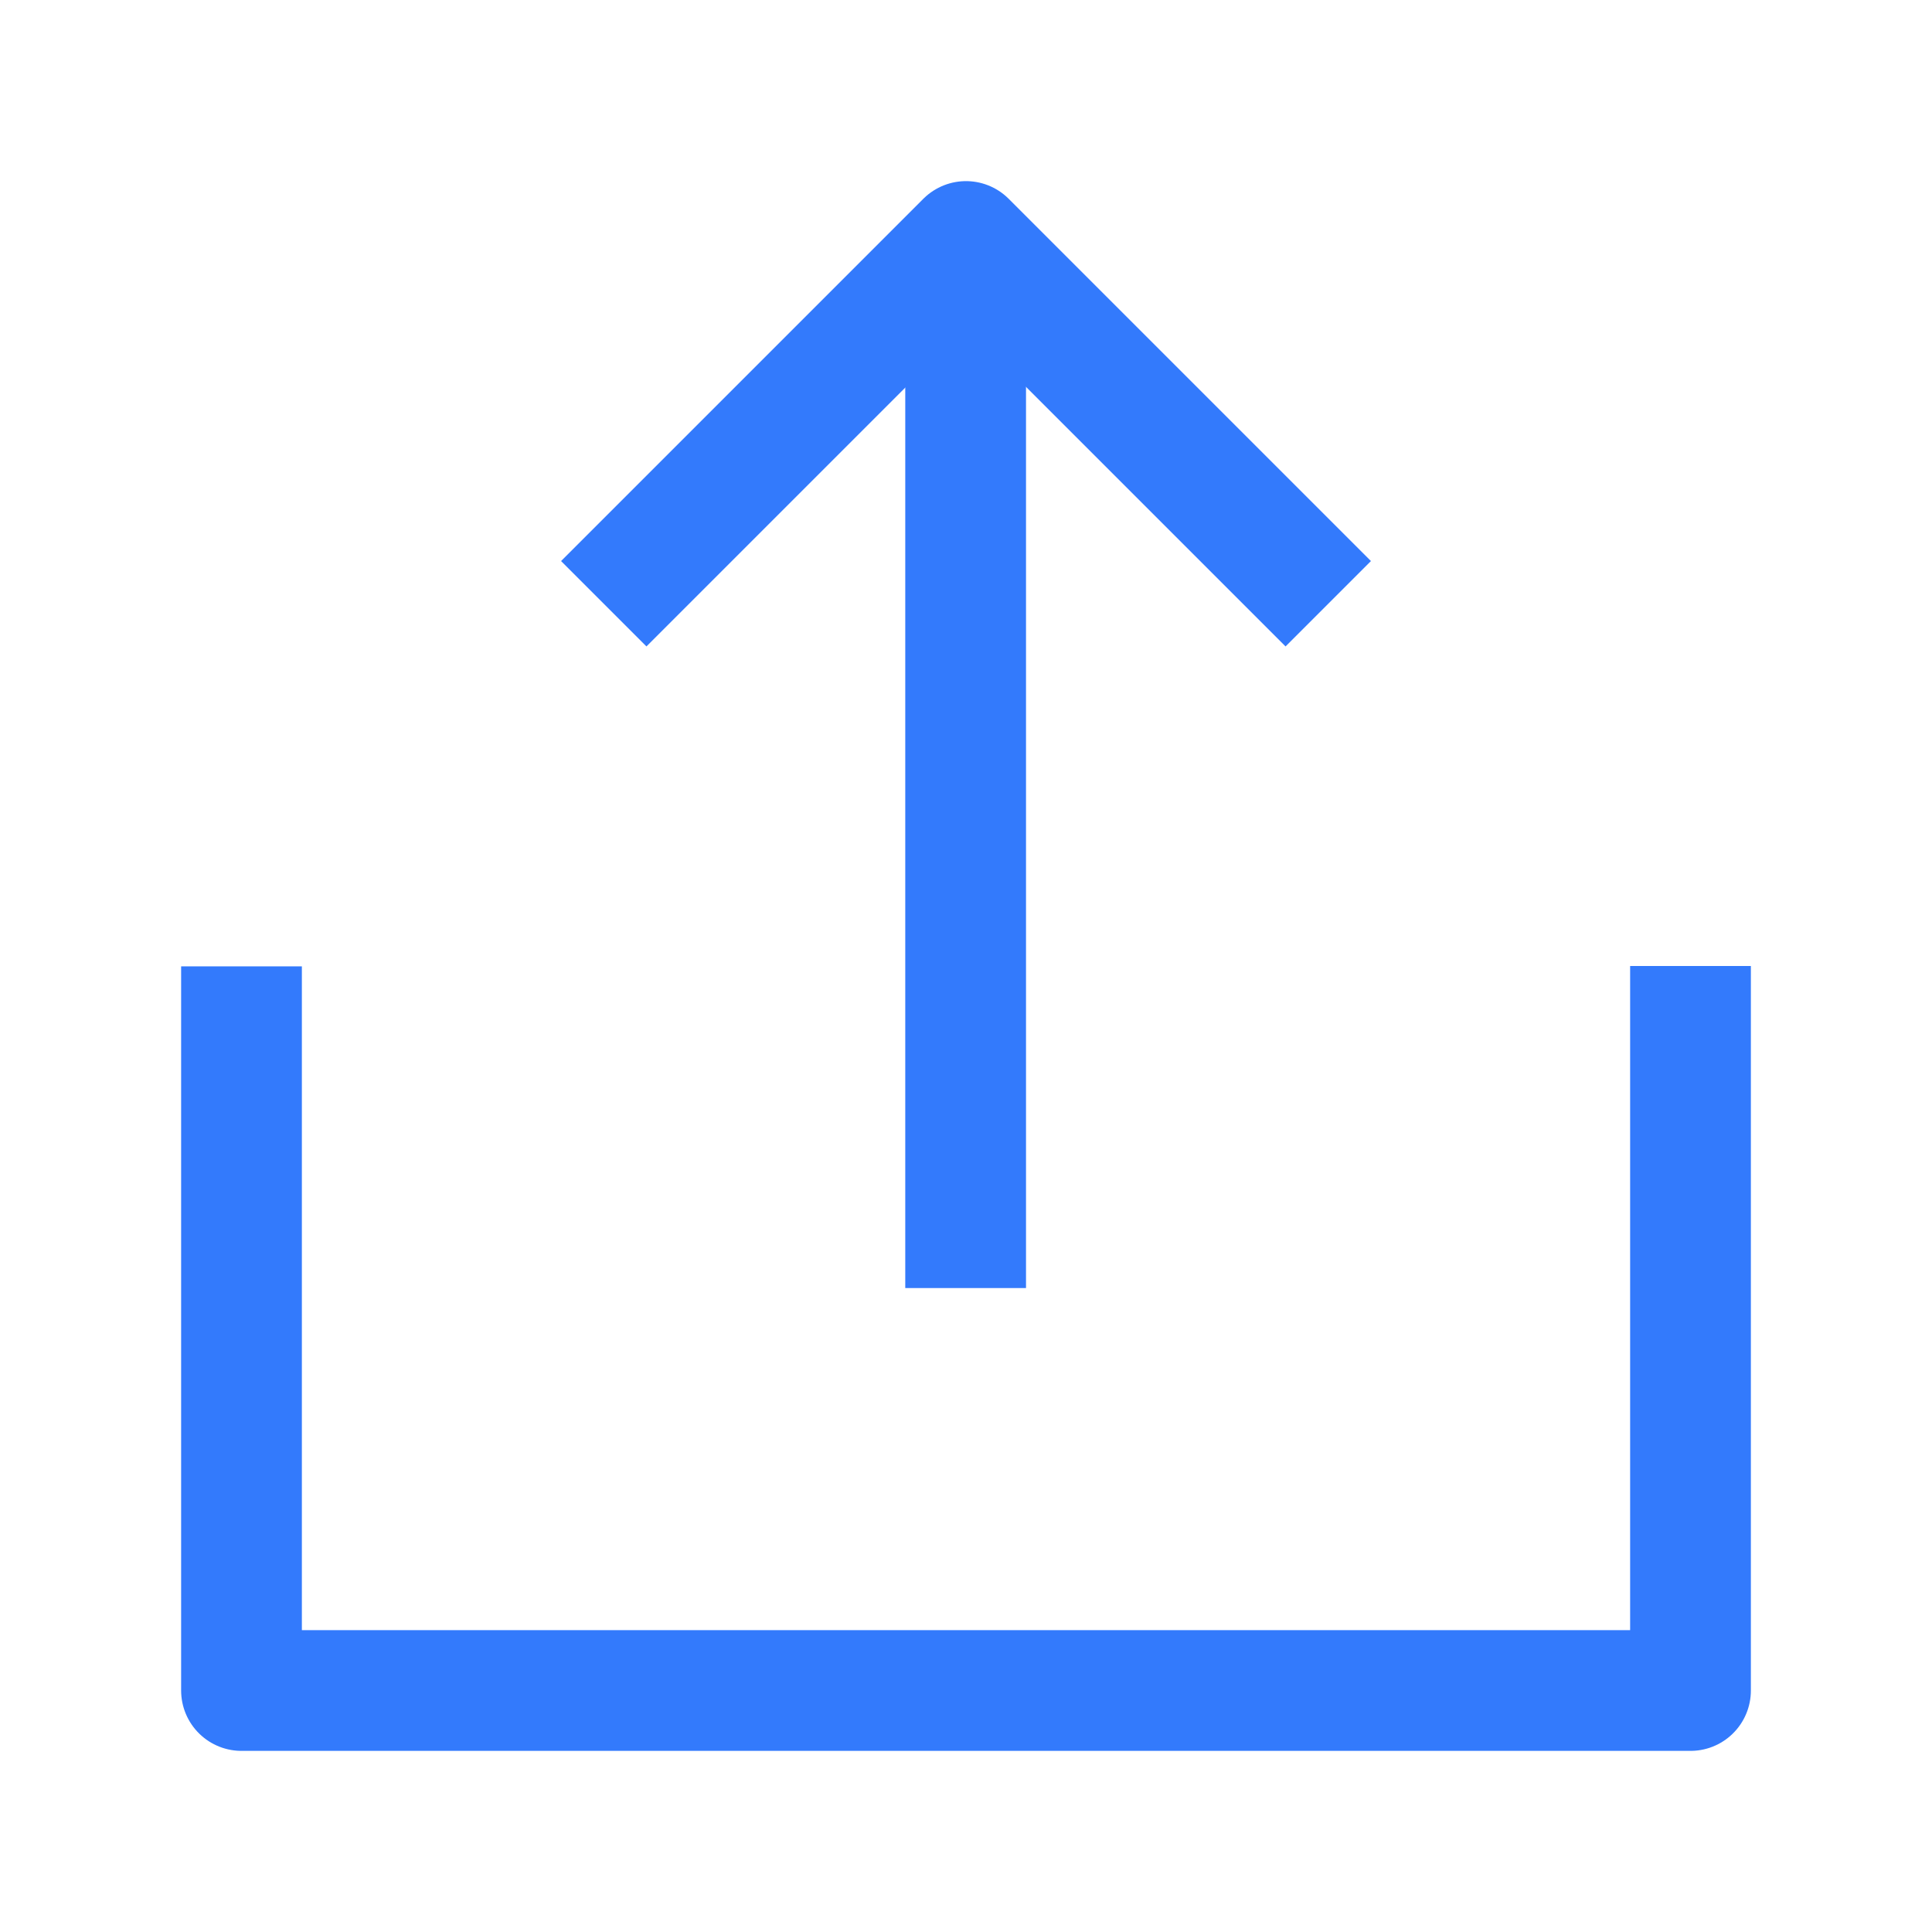 <?xml version="1.0" encoding="UTF-8"?>
<!--
Licensed to the Apache Software Foundation (ASF) under one
or more contributor license agreements.  See the NOTICE file
distributed with this work for additional information
regarding copyright ownership.  The ASF licenses this file
to you under the Apache License, Version 2.0 (the
"License"); you may not use this file except in compliance
with the License.  You may obtain a copy of the License at

   http://www.apache.org/licenses/LICENSE-2.0

Unless required by applicable law or agreed to in writing,
software distributed under the License is distributed on an
"AS IS" BASIS, WITHOUT WARRANTIES OR CONDITIONS OF ANY
KIND, either express or implied.  See the License for the
specific language governing permissions and limitations
under the License.
-->
<svg width="16" height="16" viewBox="0 0 16 16" fill="none" xmlns="http://www.w3.org/2000/svg">
<g clip-path="url(#clip0_18925_116554)">
<mask id="mask0_18925_116554" style="mask-type:alpha" maskUnits="userSpaceOnUse" x="0" y="0" width="16" height="16">
<path d="M16 0H0V16H16V0Z" fill="white"/>
</mask>
<g mask="url(#mask0_18925_116554)">
<path d="M2 8.003V14H14V8" stroke="#337AFC" stroke-linejoin="round"/>
<path d="M11 5L8 2L5 5" stroke="#337AFC" stroke-linejoin="round"/>
<path d="M7.997 10.667V2" stroke="#337AFC" stroke-linejoin="round"/>
</g>
</g>
<defs>
<clipPath id="clip0_18925_116554">
<rect width="16" height="16" fill="white"/>
</clipPath>
</defs>
</svg>
